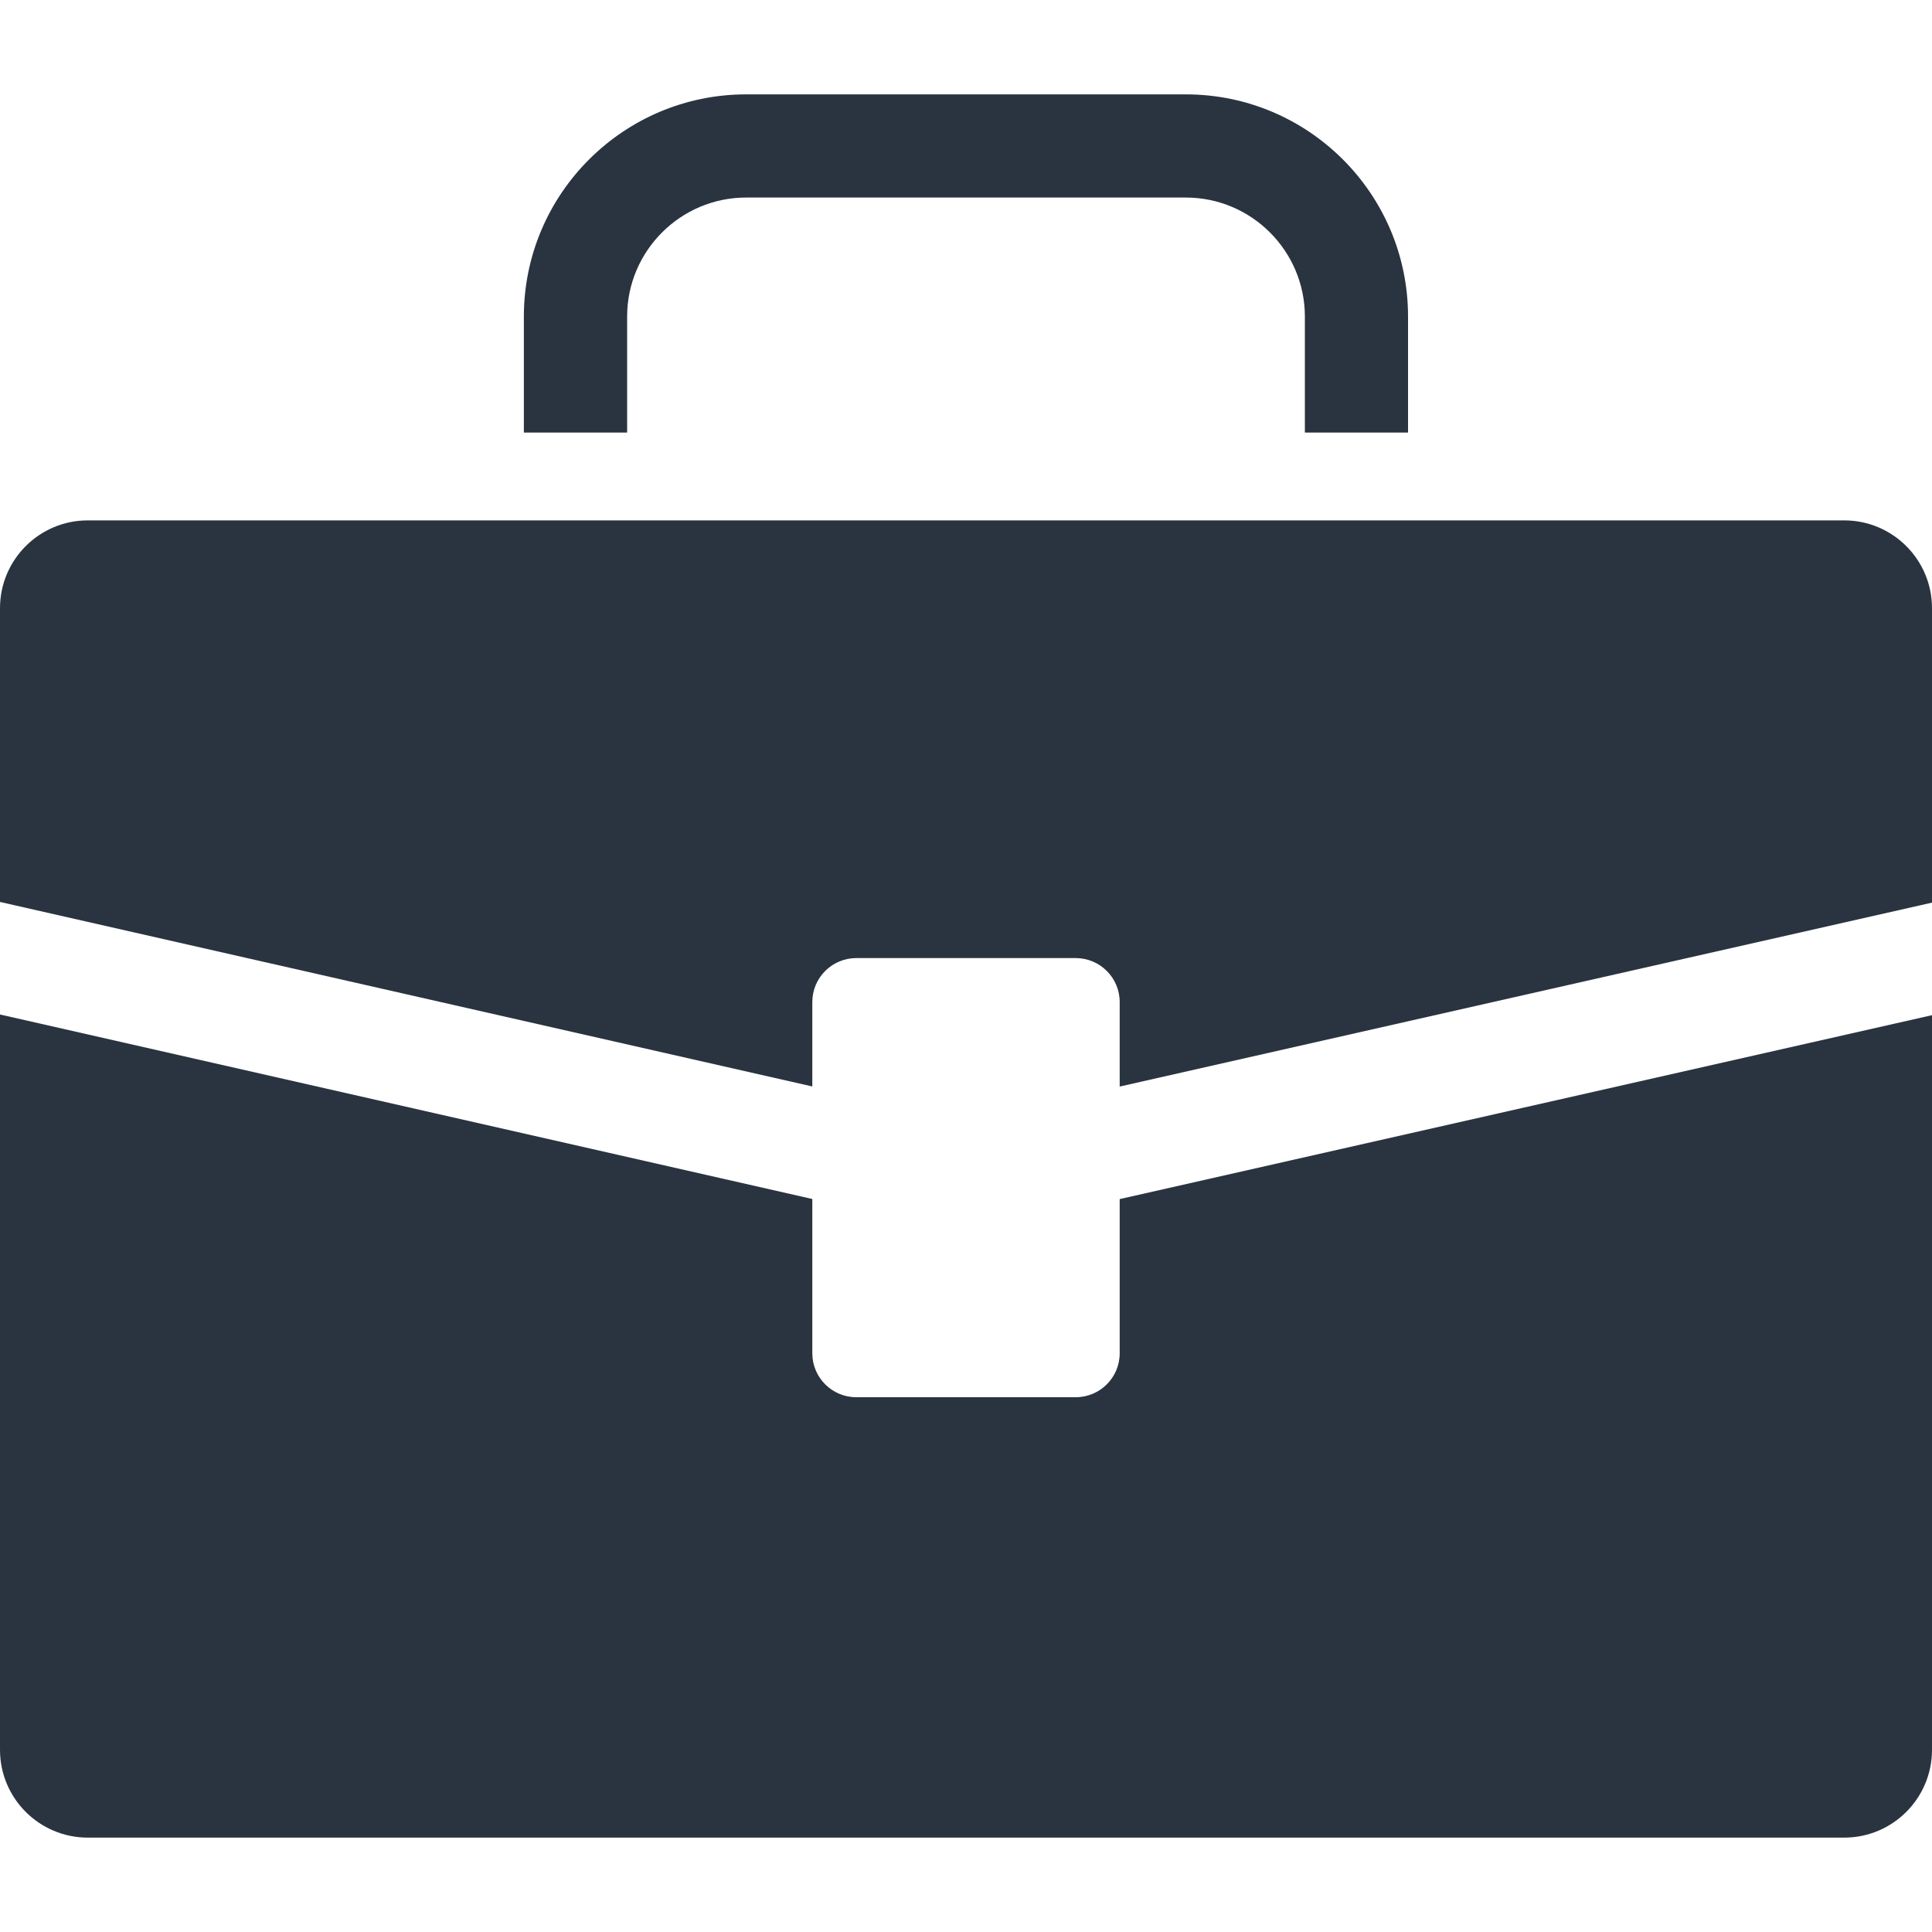 <svg width="20" height="20" viewBox="0 0 20 20" fill="none" xmlns="http://www.w3.org/2000/svg">
<path d="M11.591 14.009C11.591 14.26 11.387 14.464 11.136 14.464H8.864C8.613 14.464 8.409 14.26 8.409 14.009V12.412L0 10.502V18.114C0 18.616 0.407 19.023 0.909 19.023H19.091C19.593 19.023 20 18.616 20 18.114V10.509L11.591 12.413V14.009Z" fill="#293440"/>
<path d="M19.091 5.387H0.909C0.407 5.387 0 5.794 0 6.296V9.337L8.409 11.247V10.373C8.409 10.122 8.613 9.918 8.864 9.918H11.136C11.387 9.918 11.591 10.122 11.591 10.373V11.248L20 9.344V6.296C20 5.794 19.593 5.387 19.091 5.387Z" fill="#293440"/>
<path d="M6.492 3.277C6.492 2.598 7.045 2.045 7.724 2.045H12.276C12.955 2.045 13.508 2.598 13.508 3.277V4.478H14.576V3.277C14.576 2.008 13.545 0.977 12.276 0.977H7.724C6.455 0.977 5.423 2.008 5.423 3.277V4.478H6.492L6.492 3.277Z" fill="#293440"/>
</svg>
